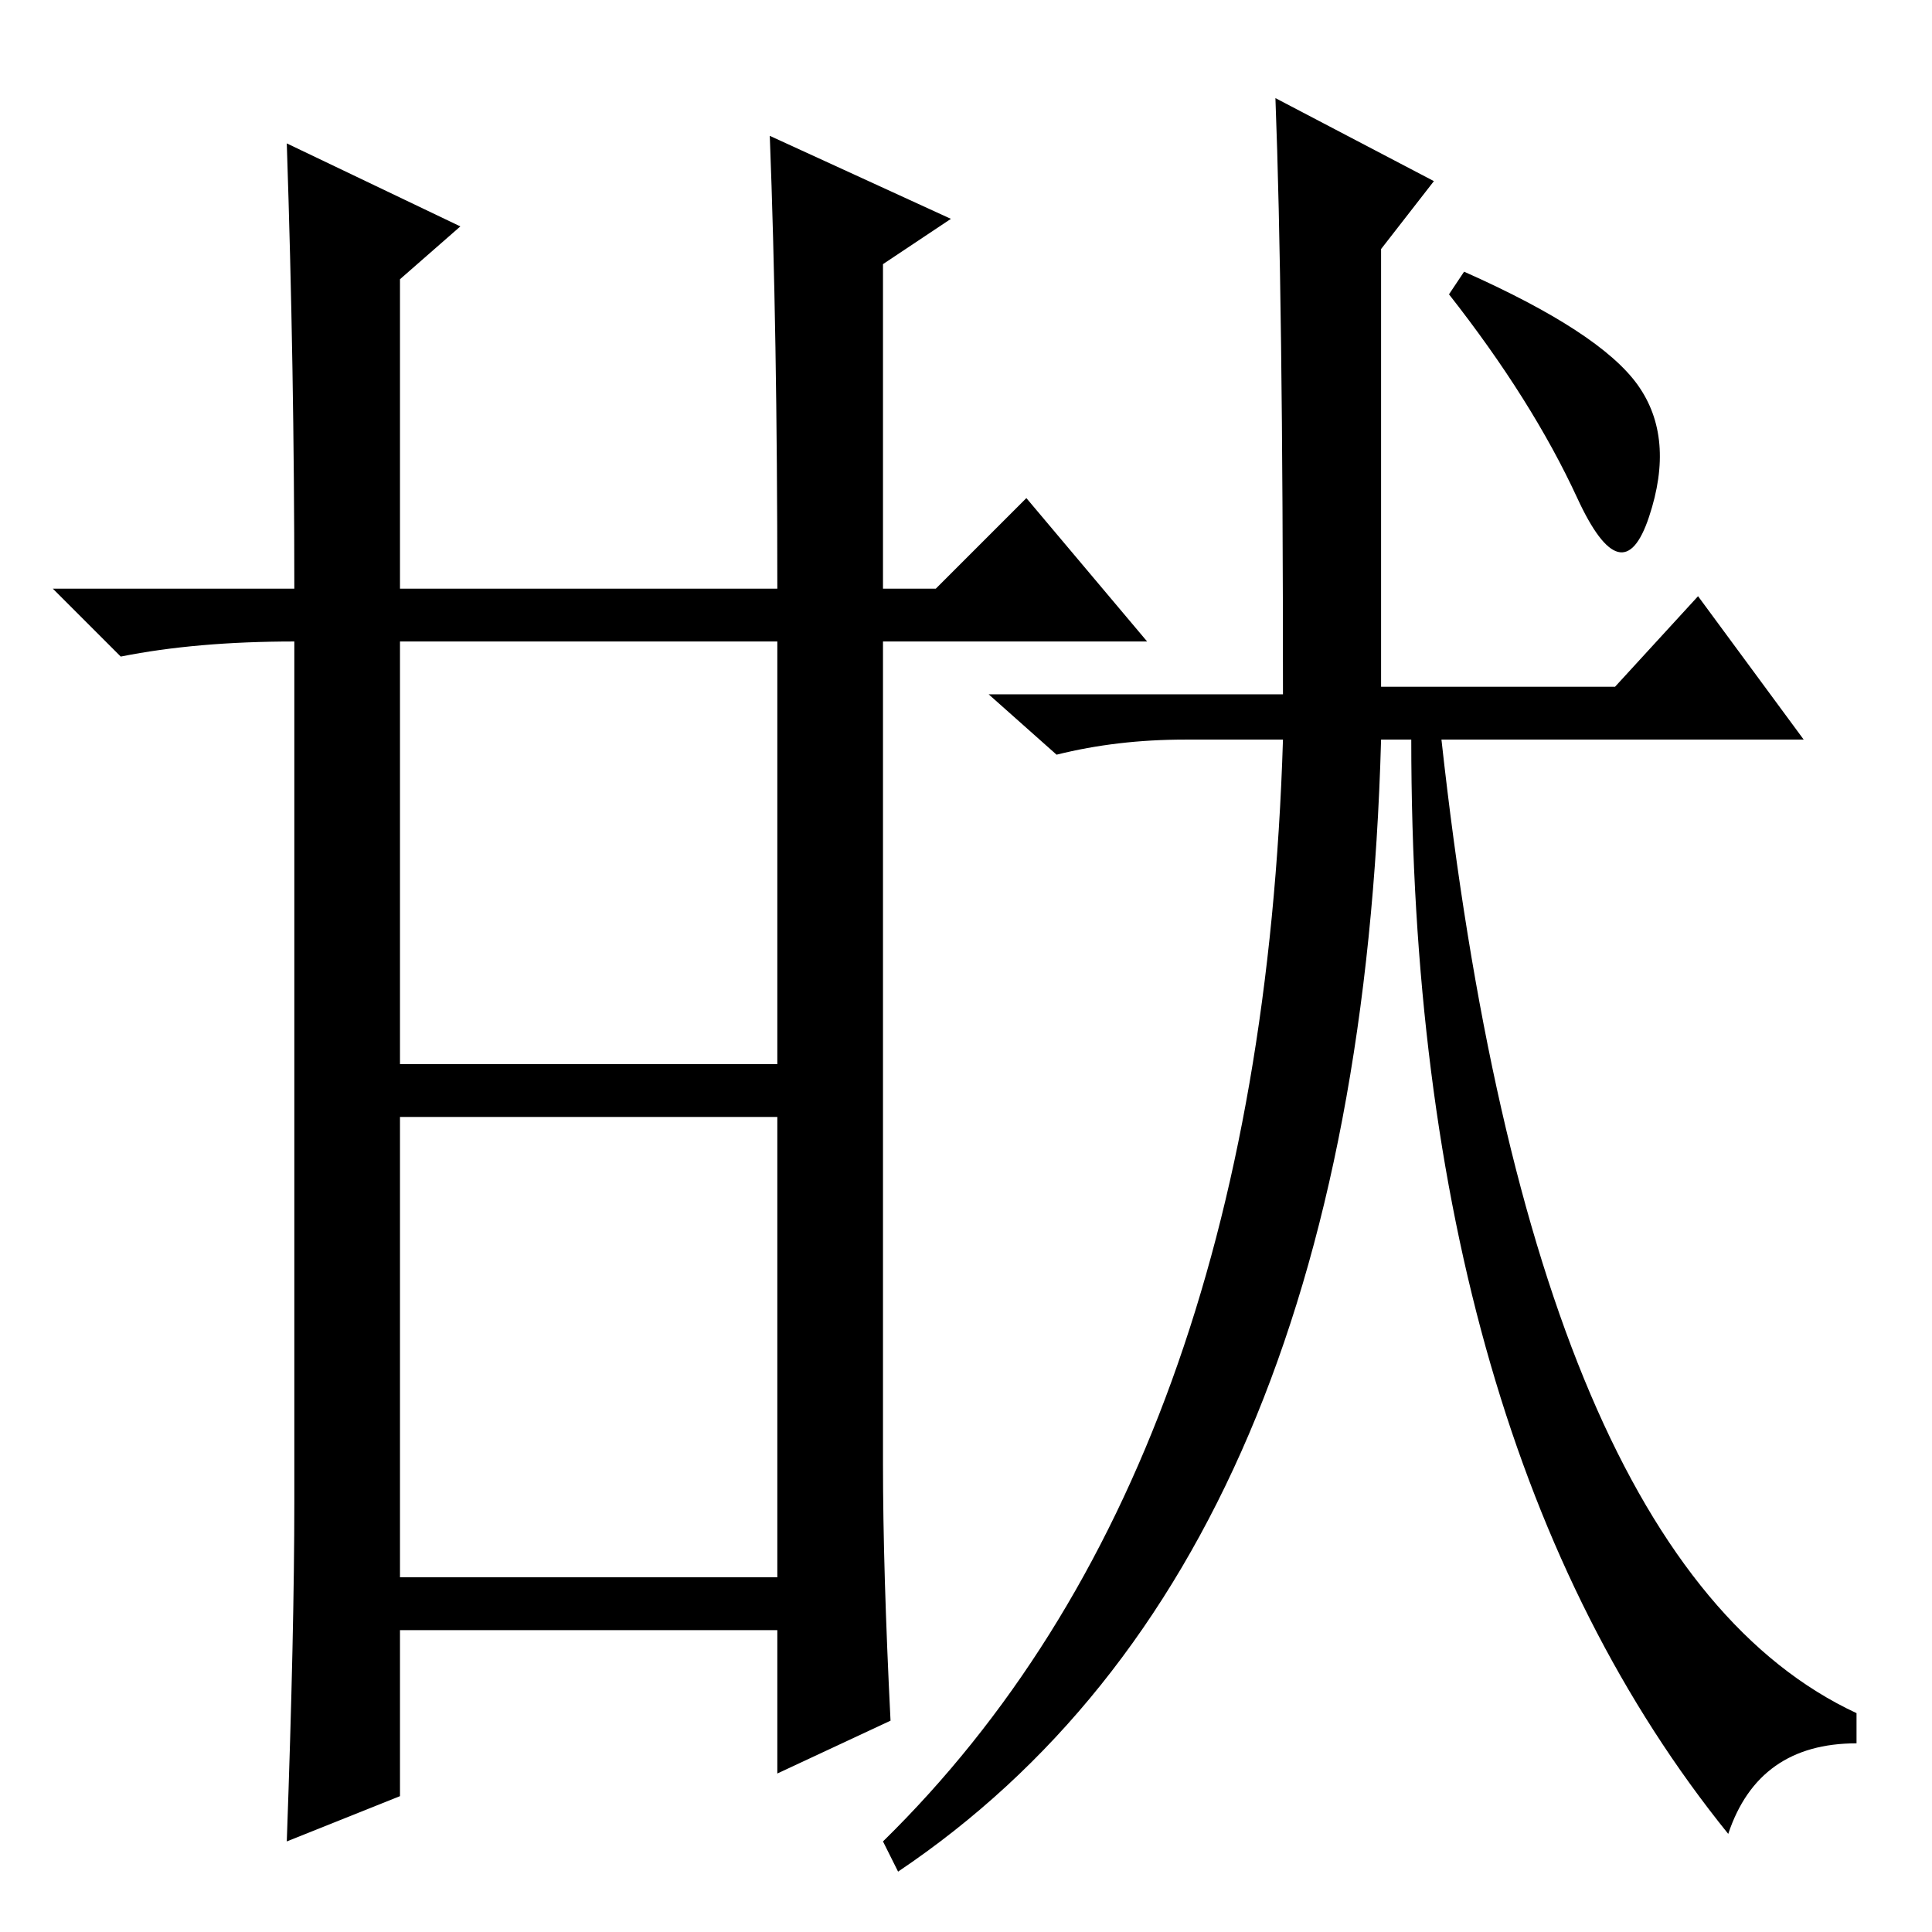 <?xml version="1.0" standalone="no"?>
<!DOCTYPE svg PUBLIC "-//W3C//DTD SVG 1.1//EN" "http://www.w3.org/Graphics/SVG/1.1/DTD/svg11.dtd" >
<svg xmlns="http://www.w3.org/2000/svg" xmlns:xlink="http://www.w3.org/1999/xlink" version="1.1" viewBox="0 -36 256 256">
  <g transform="matrix(1 0 0 -1 0 220)">
   <path fill="currentColor"
d="M53 47h50v61h-50v-61zM117 62q0 -14 1 -34l-15 -7v19h-50v-22l-15 -6q1 28 1 45v114q-13 0 -23 -2l-9 9h32q0 29 -1 59l23 -11l-8 -7v-41h50q0 34 -1 60l24 -11l-9 -6v-43h7l12 12l16 -19h-35v-109zM53 115h50v56h-50v-56zM217 205q5 -7 1.5 -17.5t-9.5 2.5t-17 27l2 3
q18 -8 23 -15zM169 243l21 -11l-7 -9v-58h31l11 12l14 -19h-48q12 -109 55 -129v-4q-13 0 -17 -12q-42 52 -42 145h-4q-3 -109 -64 -150l-2 4q50 49 53 146h-13q-9 0 -17 -2l-9 8h39q0 53 -1 79z" />
  </g>

</svg>
